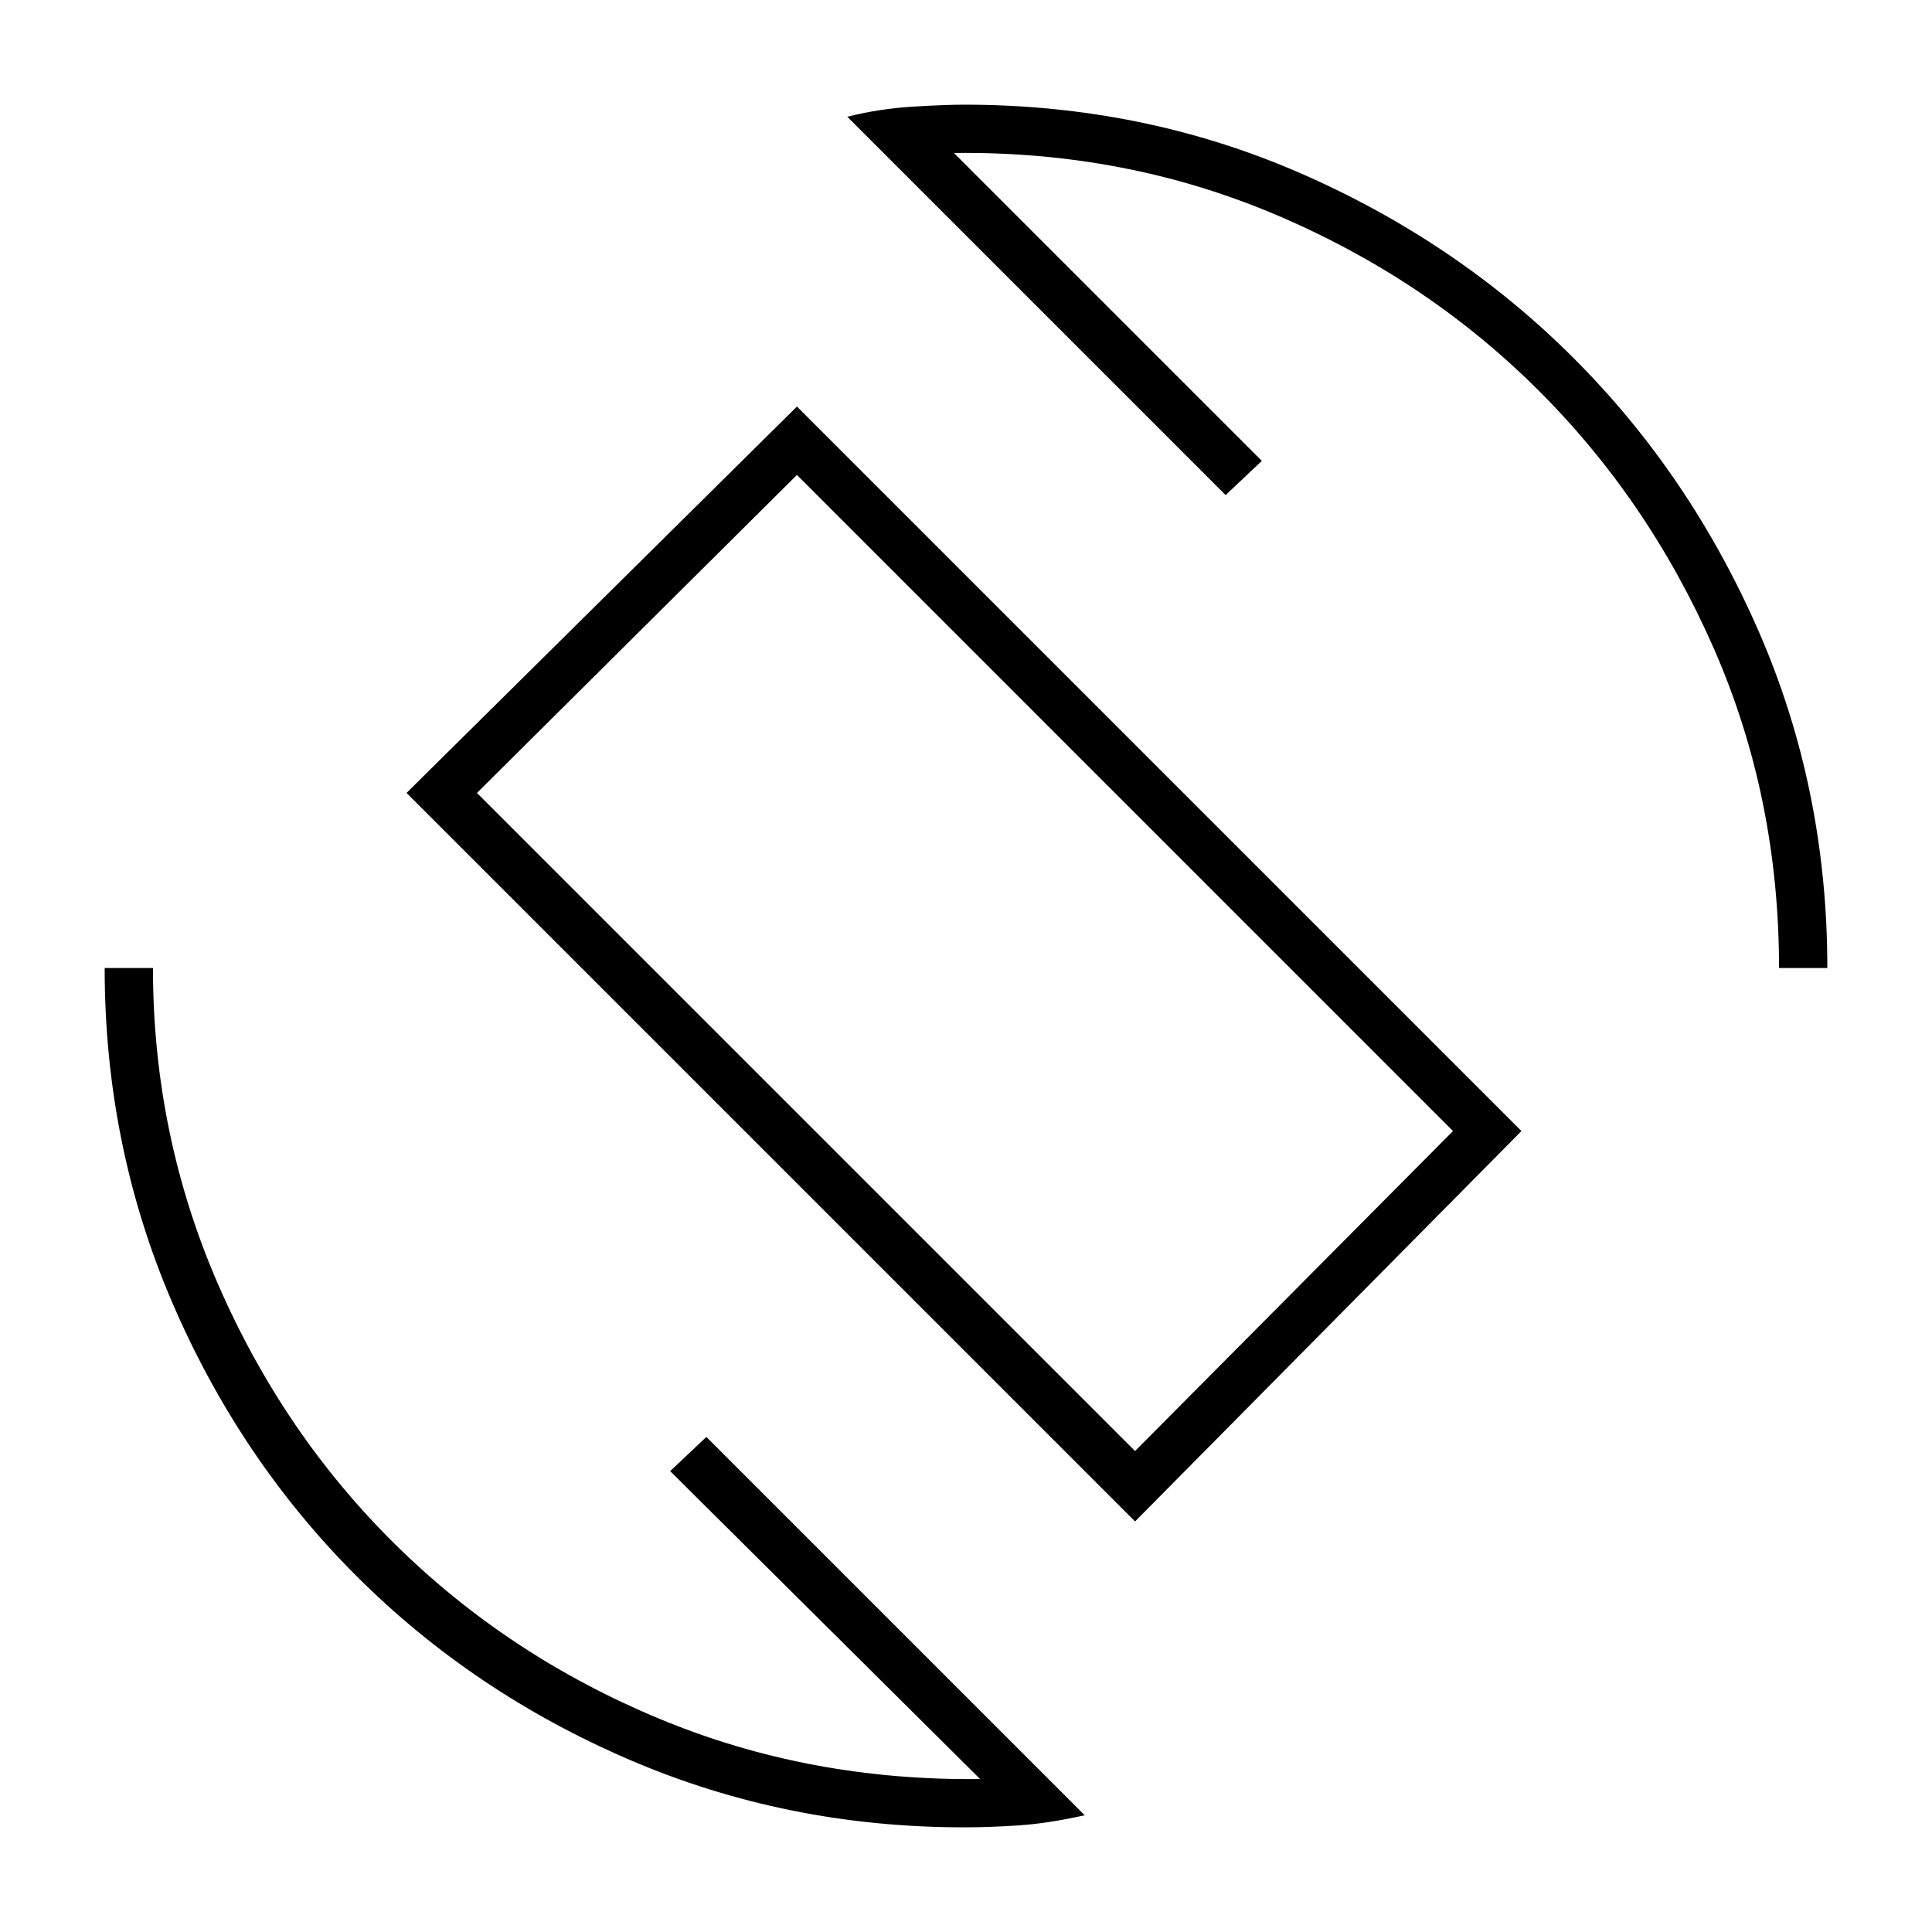 <svg xmlns="http://www.w3.org/2000/svg" height="40" width="40"><path d="M23.5 31.5 8.417 16.417l8.083-8 15 15Zm0-1.458 6.583-6.625L16.5 9.833l-6.625 6.584Zm-3.542 7.791q-3.666 0-6.916-1.395-3.25-1.396-5.667-3.813-2.417-2.417-3.813-5.667-1.395-3.25-1.395-6.916h1q0 3.458 1.354 6.562T8.208 32q2.334 2.292 5.438 3.583 3.104 1.292 6.646 1.25l-6.417-6.375.75-.708 7.833 7.833q-.75.167-1.354.209-.604.041-1.146.041Zm16.875-17.791q0-3.542-1.354-6.625-1.354-3.084-3.667-5.375Q29.5 5.75 26.396 4.438q-3.104-1.313-6.646-1.271l6.375 6.375-.75.708-7.833-7.833q.666-.167 1.354-.209.687-.041 1.062-.041 3.709 0 6.959 1.416Q30.167 5 32.583 7.417 35 9.833 36.417 13.083q1.416 3.25 1.416 6.959ZM20 19.917Z"/></svg>